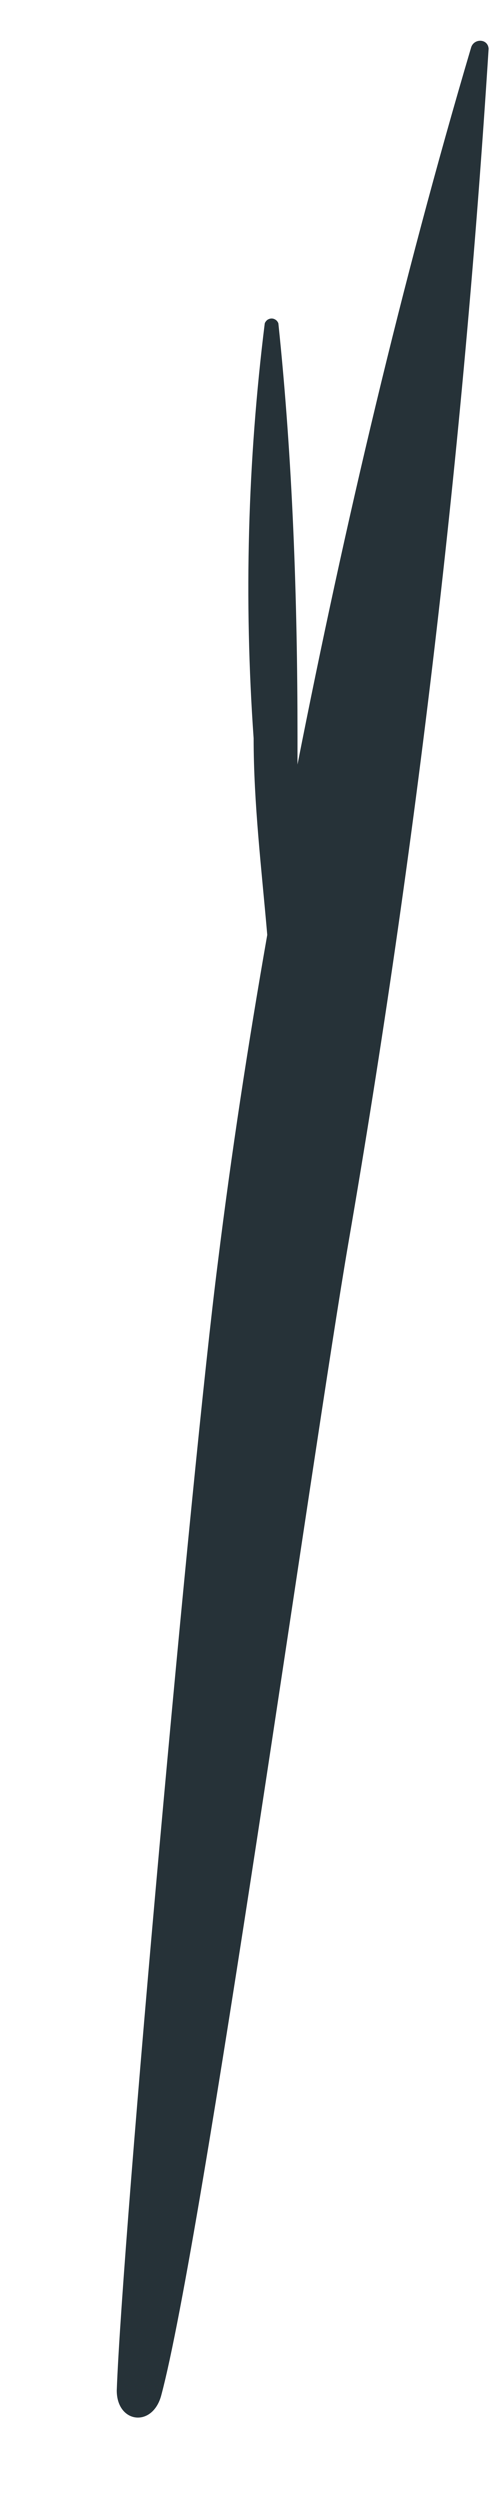 <?xml version="1.0" encoding="UTF-8" standalone="no"?><svg width='4' height='20' viewBox='0 0 4 20' fill='none' xmlns='http://www.w3.org/2000/svg'>
<path d='M3.768 0.383C3.214 2.256 2.756 4.205 2.38 6.116C2.38 6.04 2.38 5.963 2.38 5.887C2.38 4.791 2.341 3.676 2.227 2.587C2.223 2.576 2.216 2.566 2.206 2.559C2.196 2.552 2.185 2.548 2.173 2.548C2.161 2.548 2.149 2.552 2.139 2.559C2.13 2.566 2.122 2.576 2.118 2.587C1.981 3.688 1.951 4.799 2.029 5.906C2.029 6.428 2.093 6.957 2.138 7.479C1.985 8.352 1.851 9.225 1.743 10.098C1.532 11.748 0.978 17.901 0.934 19.124C0.934 19.386 1.22 19.424 1.29 19.163C1.622 17.92 2.507 11.575 2.787 9.945C3.332 6.782 3.706 3.592 3.909 0.389C3.902 0.306 3.788 0.306 3.768 0.383Z' fill='#263238'/>
</svg>
